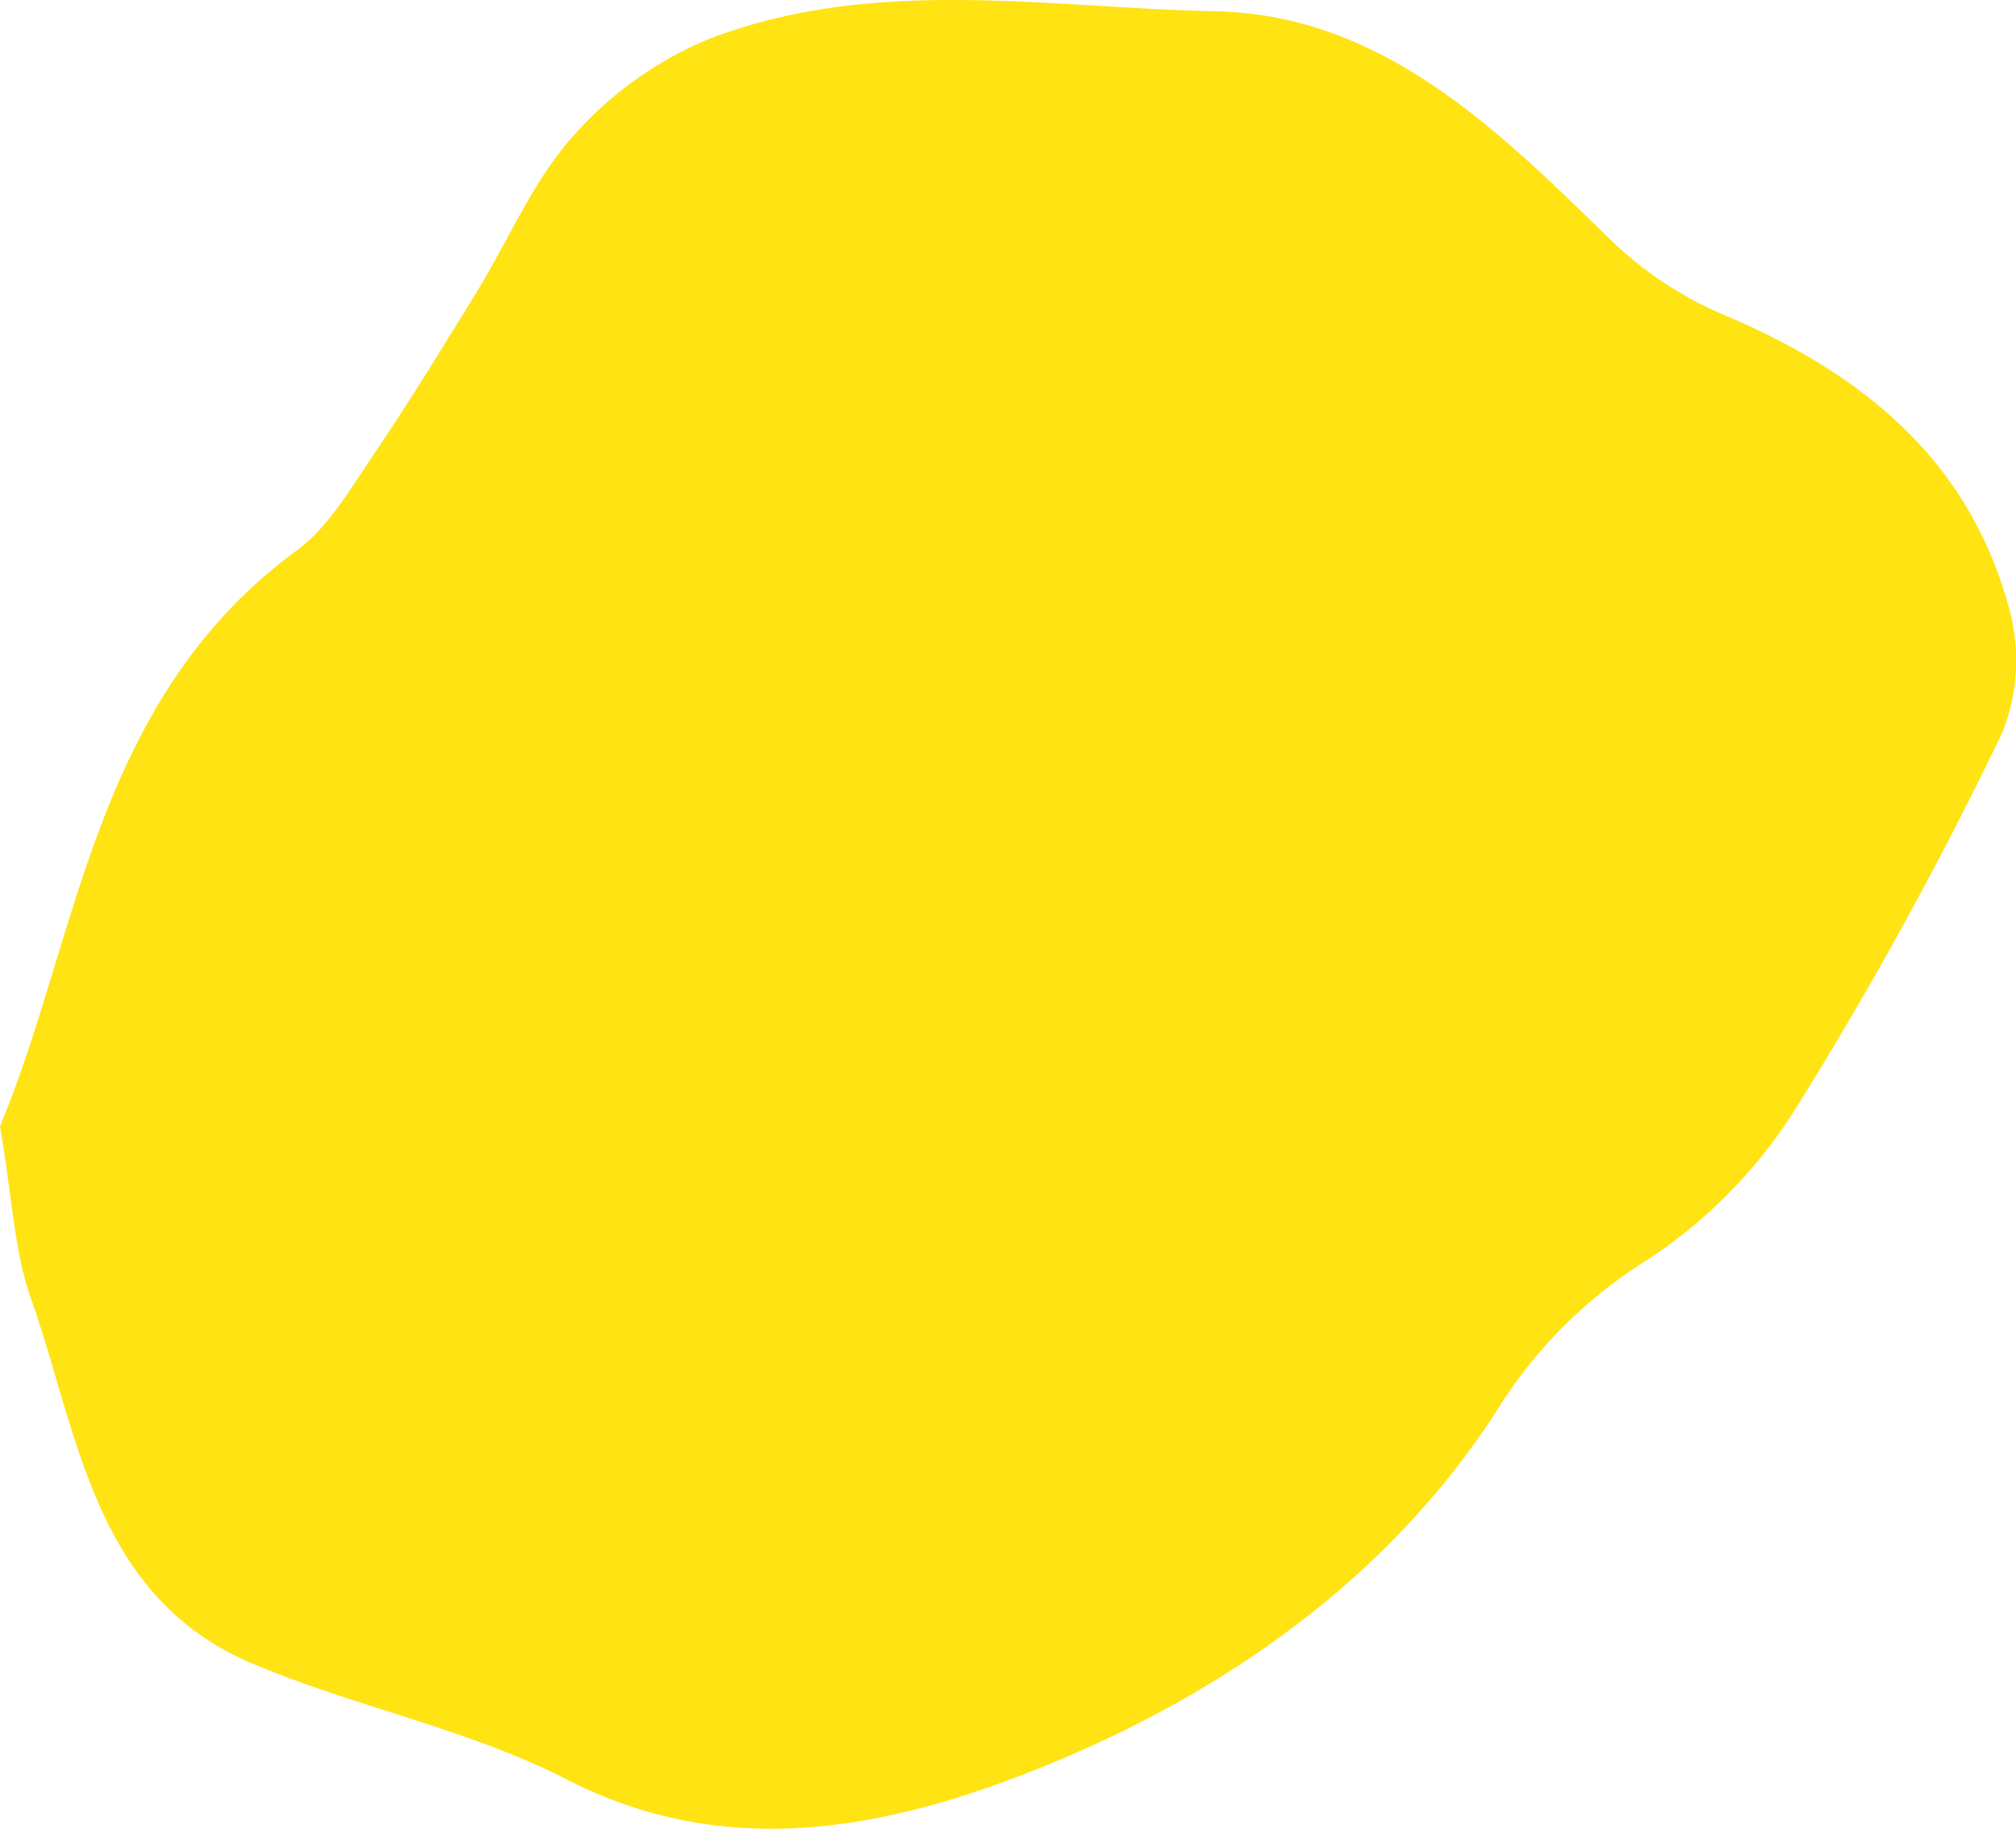 <svg xmlns="http://www.w3.org/2000/svg" width="113.112" height="102.599" viewBox="0 0 113.112 102.599">
  <path d="M0,63.186c4.423-10.562,5.246-23.941,16.644-32.3,1.774-1.3,3-3.431,4.274-5.315,2.037-3.006,3.931-6.109,5.833-9.2,1.787-2.907,3.134-6.187,5.364-8.688A20.733,20.733,0,0,1,39.71,2.215C48.955-1.379,58.723.433,68.223.635c9.19.195,15.624,6.456,21.87,12.554a21,21,0,0,0,6.385,4.373c7.724,3.213,13.827,7.985,16.173,16.3a11.028,11.028,0,0,1-.286,7.193,218.418,218.418,0,0,1-11.478,20.919,27.835,27.835,0,0,1-8.5,8.737,26.258,26.258,0,0,0-8.5,8.581c-6.1,9.368-15.273,15.71-25.153,19.74-8.256,3.367-17.6,5.6-26.908.815C26.3,97.009,19.973,95.779,14.2,93.35,5.249,89.582,4.44,80.519,1.729,72.826.8,70.2.7,67.286,0,63.186Z" fill="#ffe313"/>
</svg>
